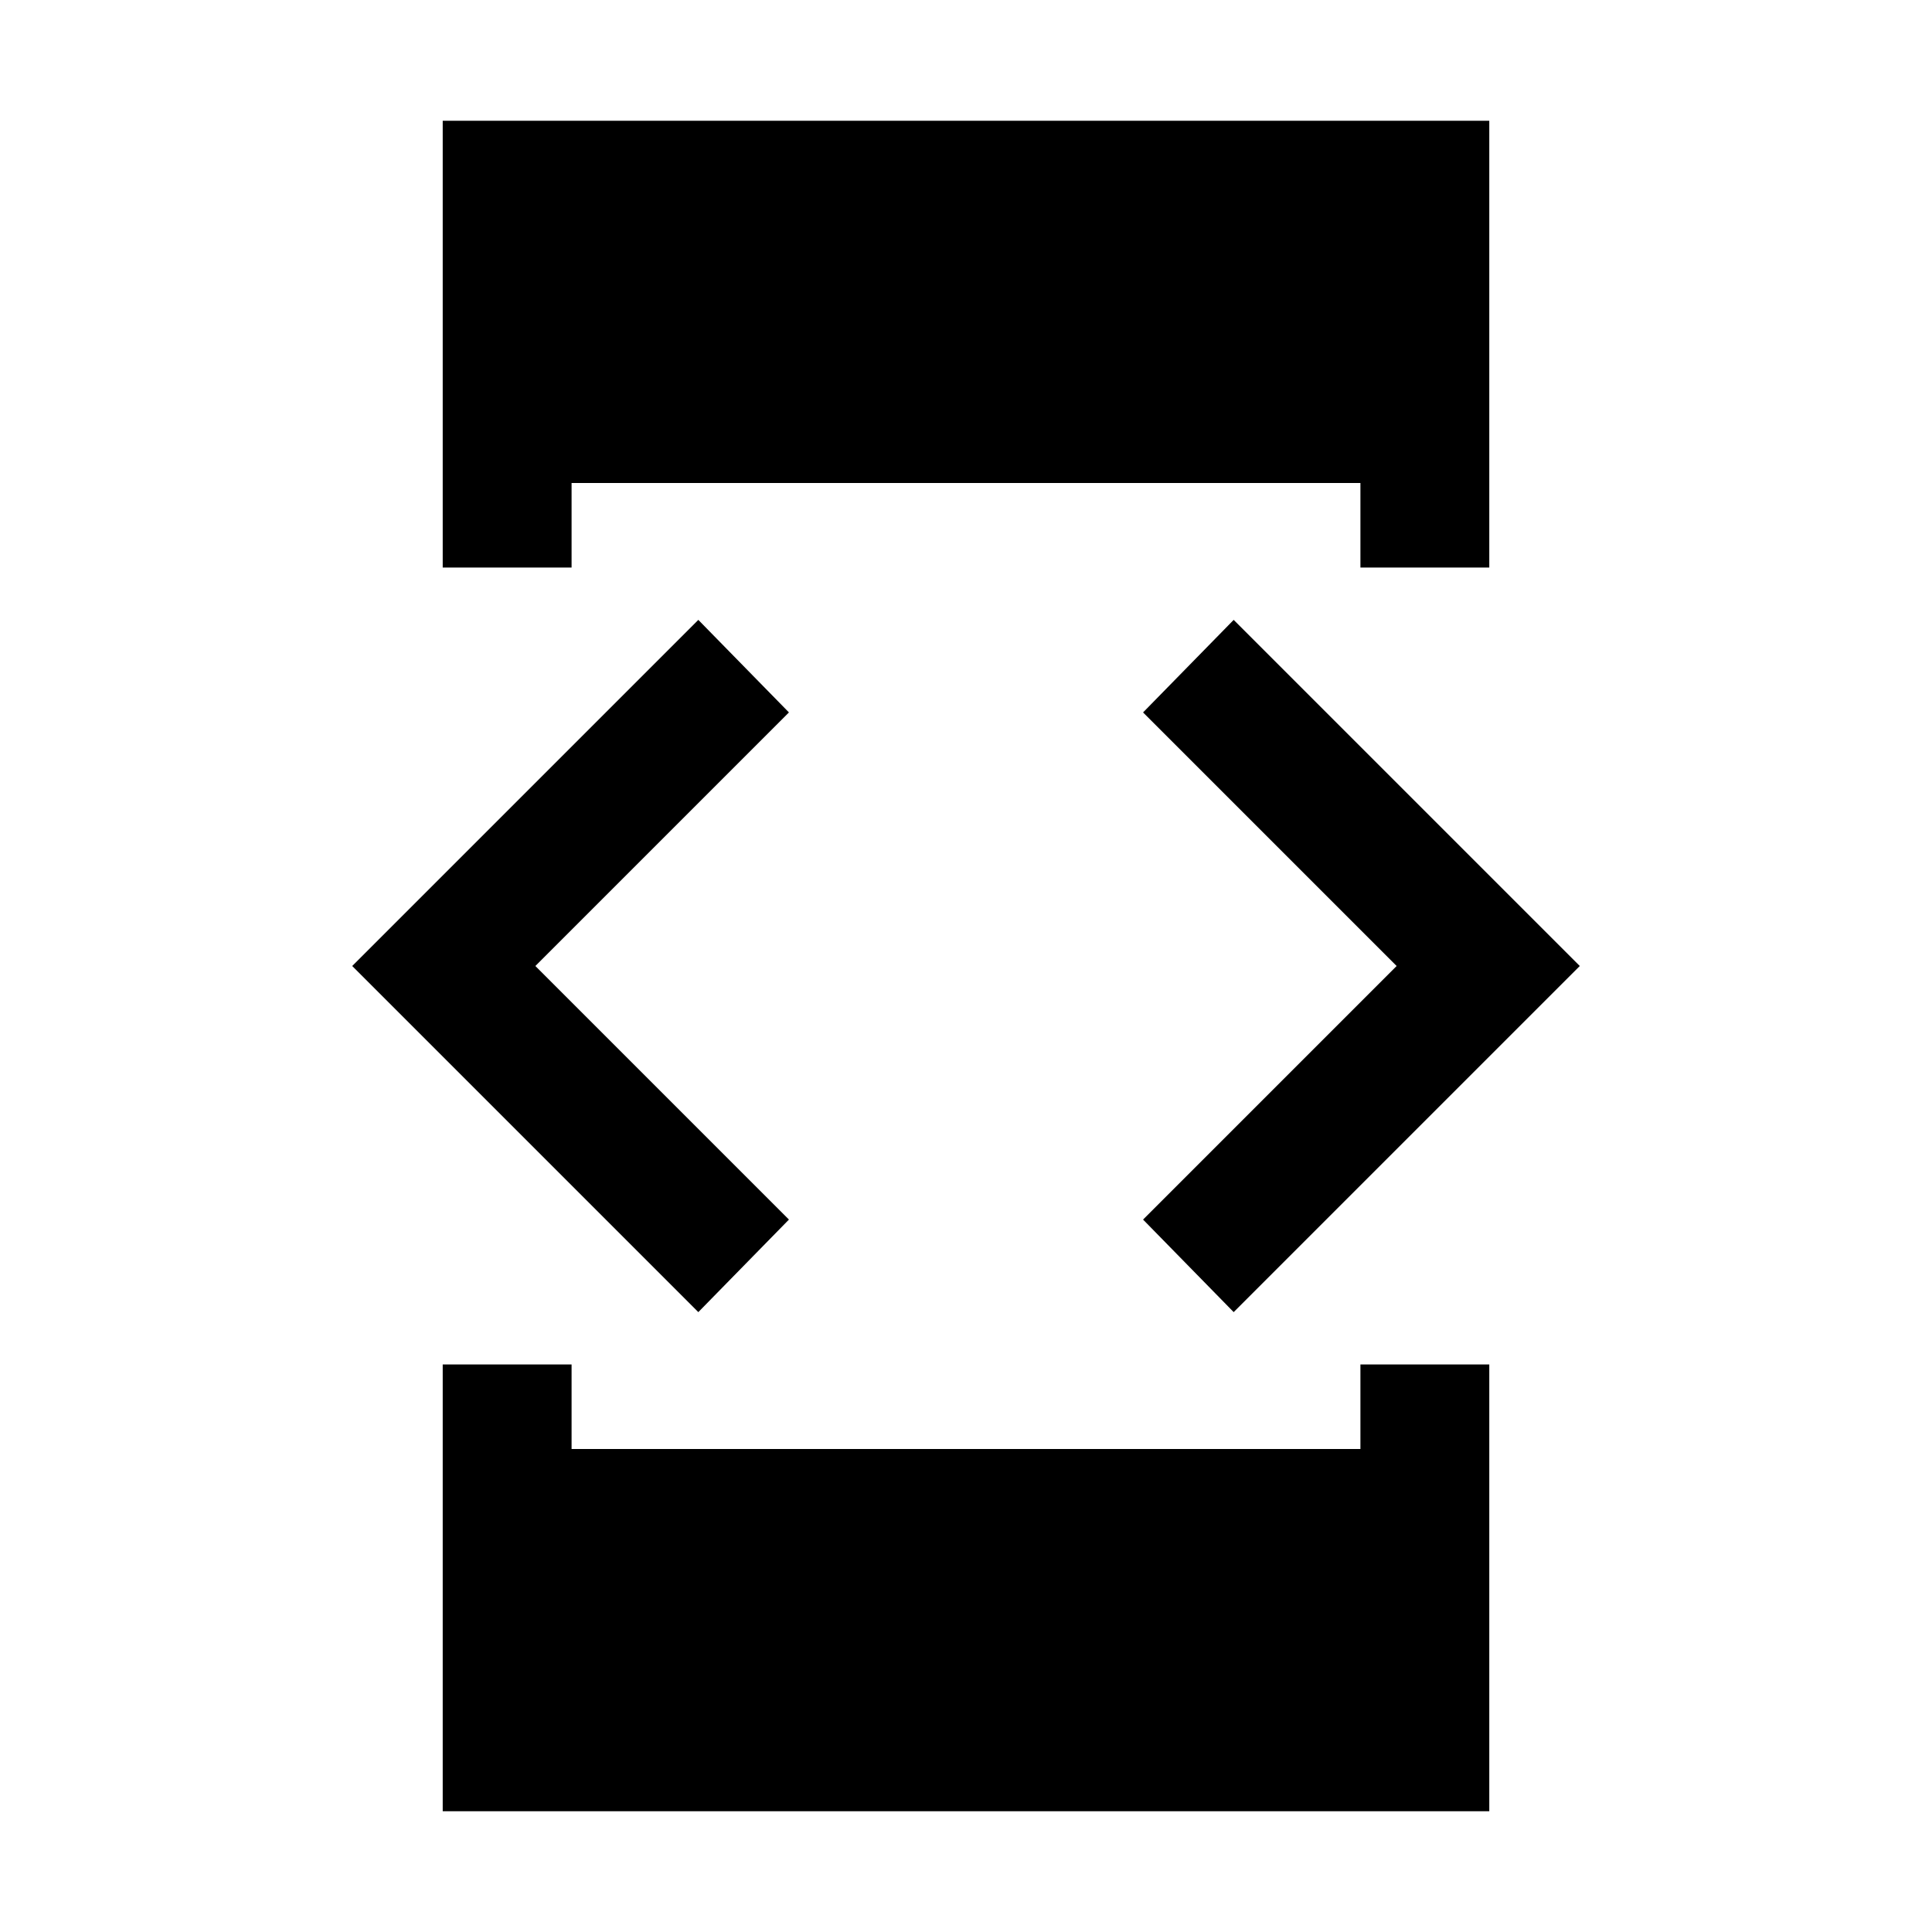 <svg xmlns="http://www.w3.org/2000/svg" height="20" width="20"><path d="M4.583 5.875V1.25h10.834v4.625h-1.334V5H5.917v.875Zm0 12.875v-4.625h1.334V15h8.166v-.875h1.334v4.625Zm8.188-5.167-.938-.958L14.458 10l-2.625-2.625.938-.958L16.354 10Zm-5.542 0L3.646 10l3.583-3.583.938.958L5.542 10l2.625 2.625Z"/></svg>